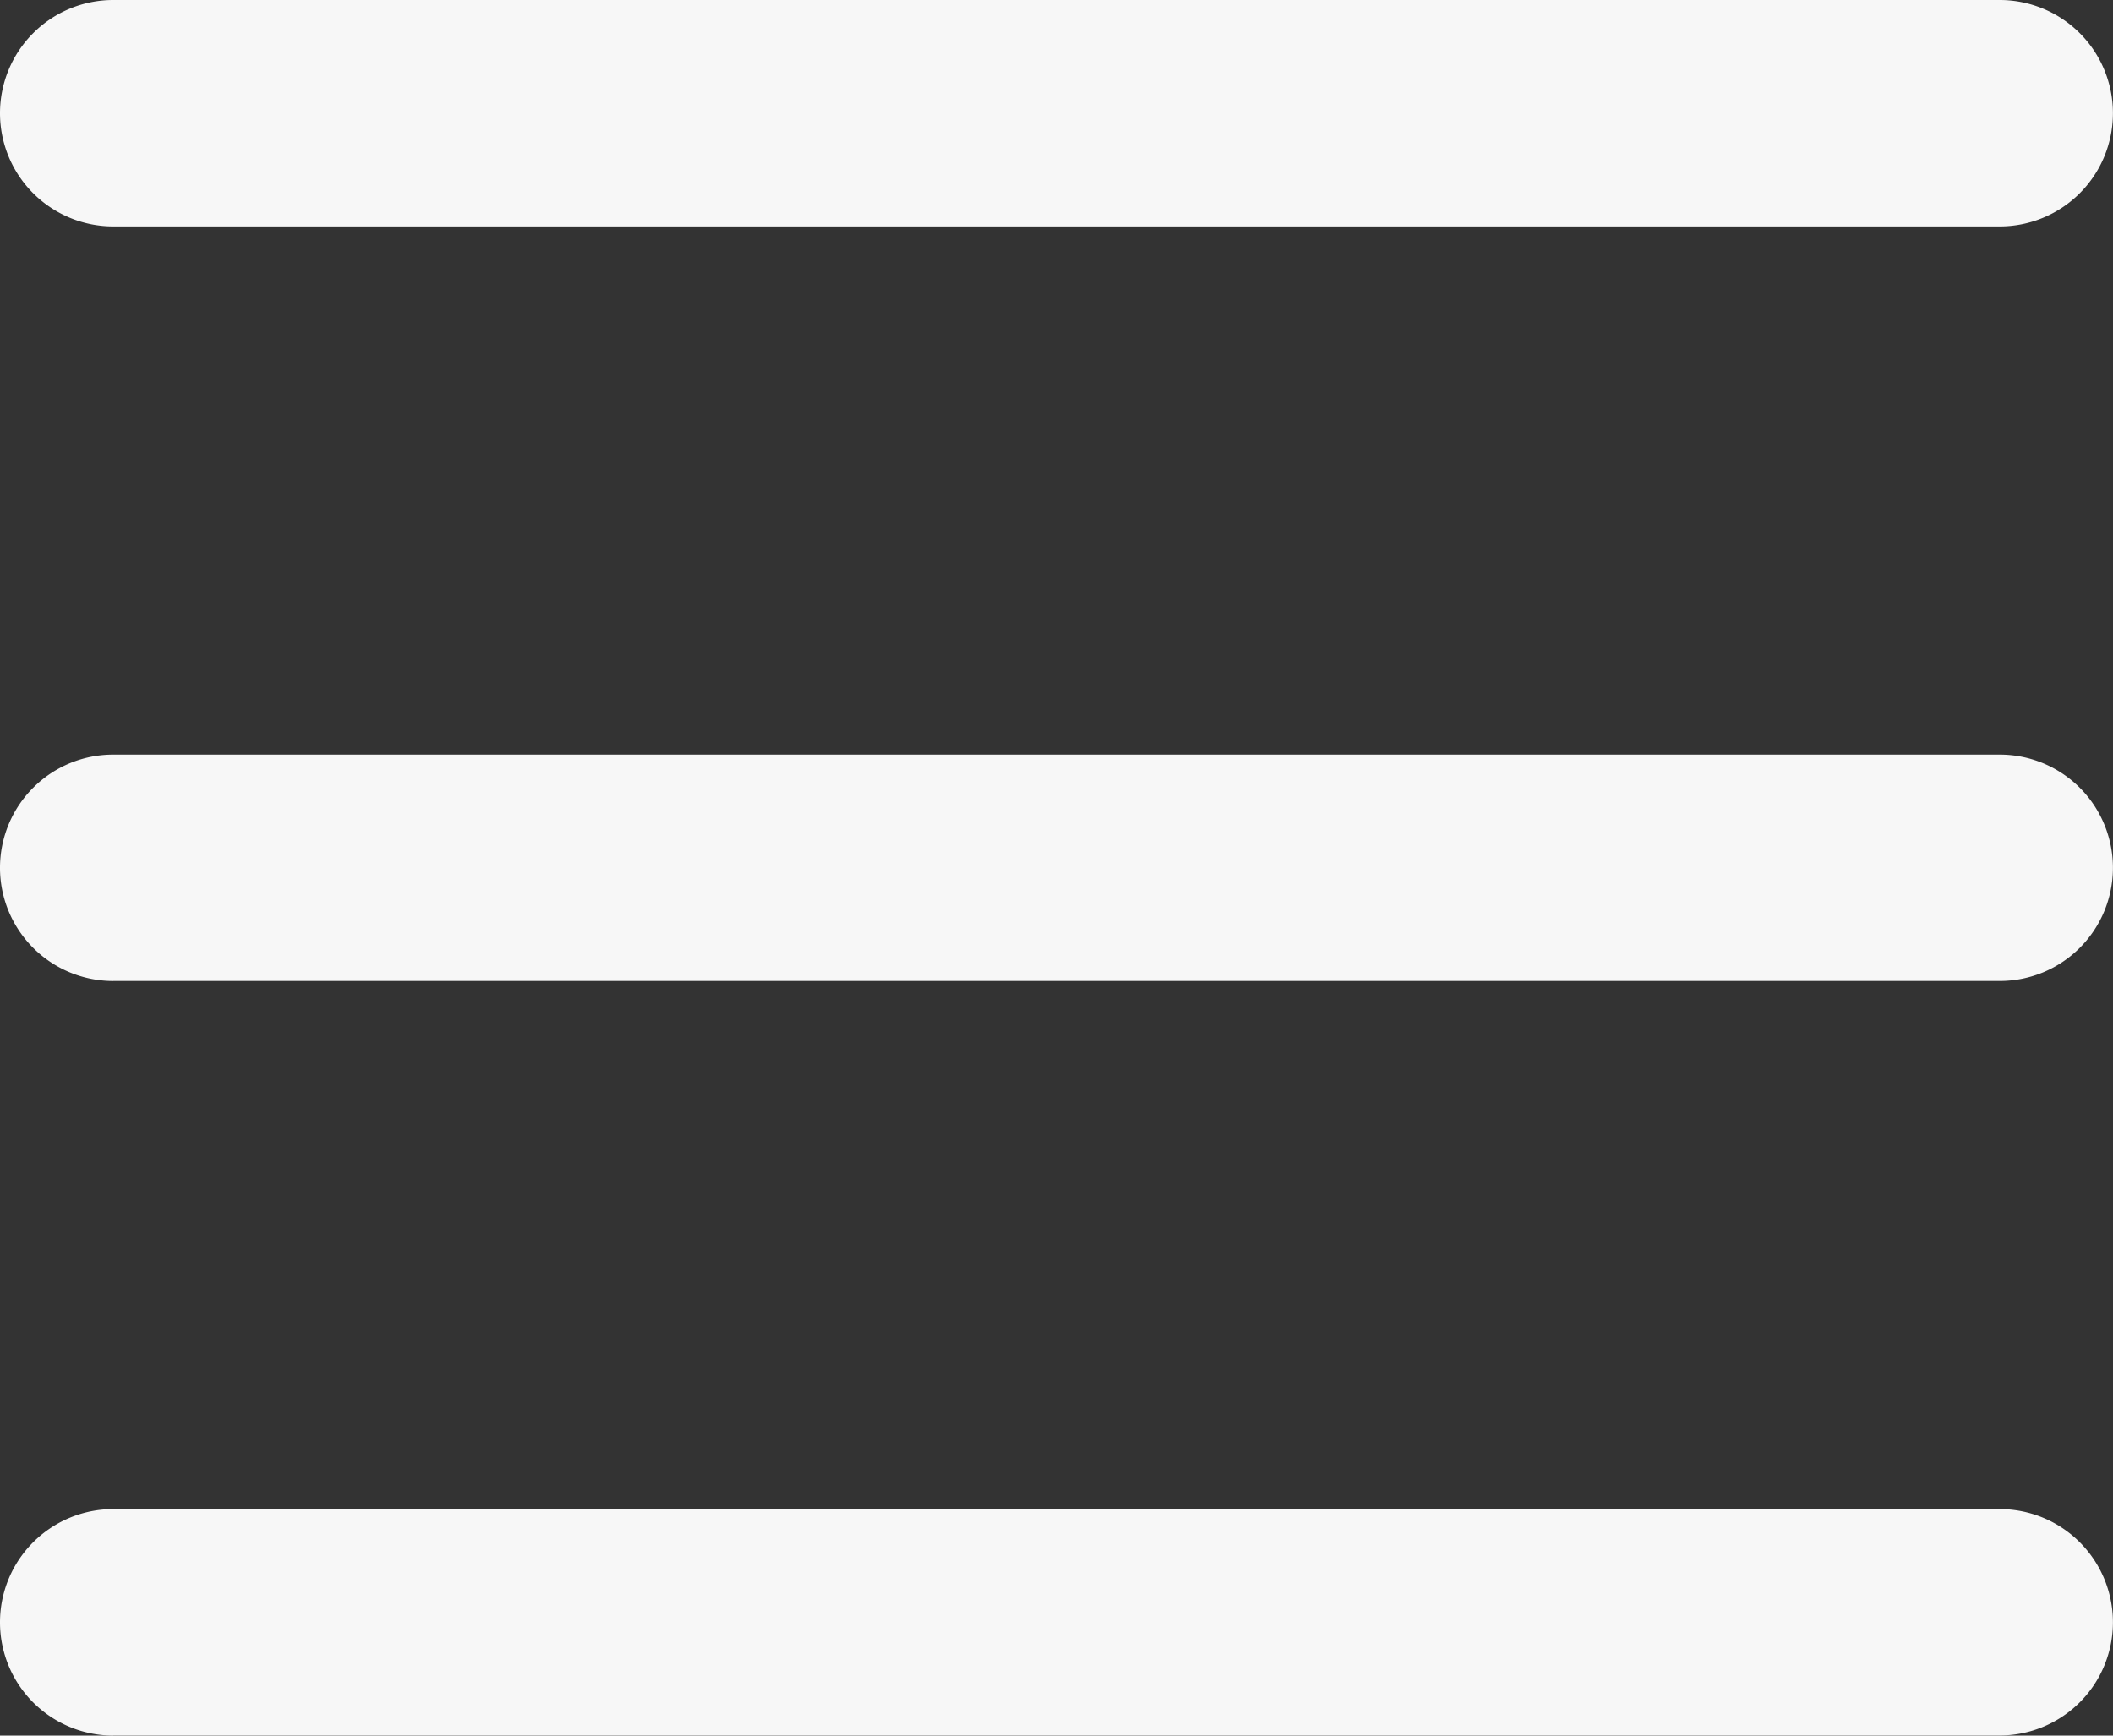 <svg xmlns="http://www.w3.org/2000/svg" width="59.002" height="48.465" viewBox="0 0 59.002 48.465">
  <rect x="0" y="0" width="59.002" height="48.465" fill="#333333" stroke="none"/>
  <g id="Group_16" data-name="Group 16" transform="translate(0)">
    <g id="Group_13" data-name="Group 13">
      <path id="Path_86" data-name="Path 86" d="M3.161,6.322A3.162,3.162,0,0,1,0,3.161H0A3.161,3.161,0,0,1,3.161,0h52.68A3.161,3.161,0,0,1,59,3.161h0a3.162,3.162,0,0,1-3.161,3.161H3.161Z" fill="#f7f7f7"/>
    </g>
    <g id="Group_14" data-name="Group 14">
      <path id="Path_87" data-name="Path 87" d="M3.162,27.394A3.161,3.161,0,0,1,0,24.232H0a3.161,3.161,0,0,1,3.161-3.161H55.84A3.161,3.161,0,0,1,59,24.232h0a3.16,3.16,0,0,1-3.16,3.161H3.162Z" fill="#f7f7f7"/>
    </g>
    <g id="Group_15" data-name="Group 15">
      <path id="Path_88" data-name="Path 88" d="M3.162,48.465A3.162,3.162,0,0,1,0,45.3H0a3.161,3.161,0,0,1,3.162-3.16H55.84A3.161,3.161,0,0,1,59,45.3h0a3.162,3.162,0,0,1-3.162,3.162H3.162Z" fill="#f7f7f7"/>
    </g>
  </g>
</svg>
